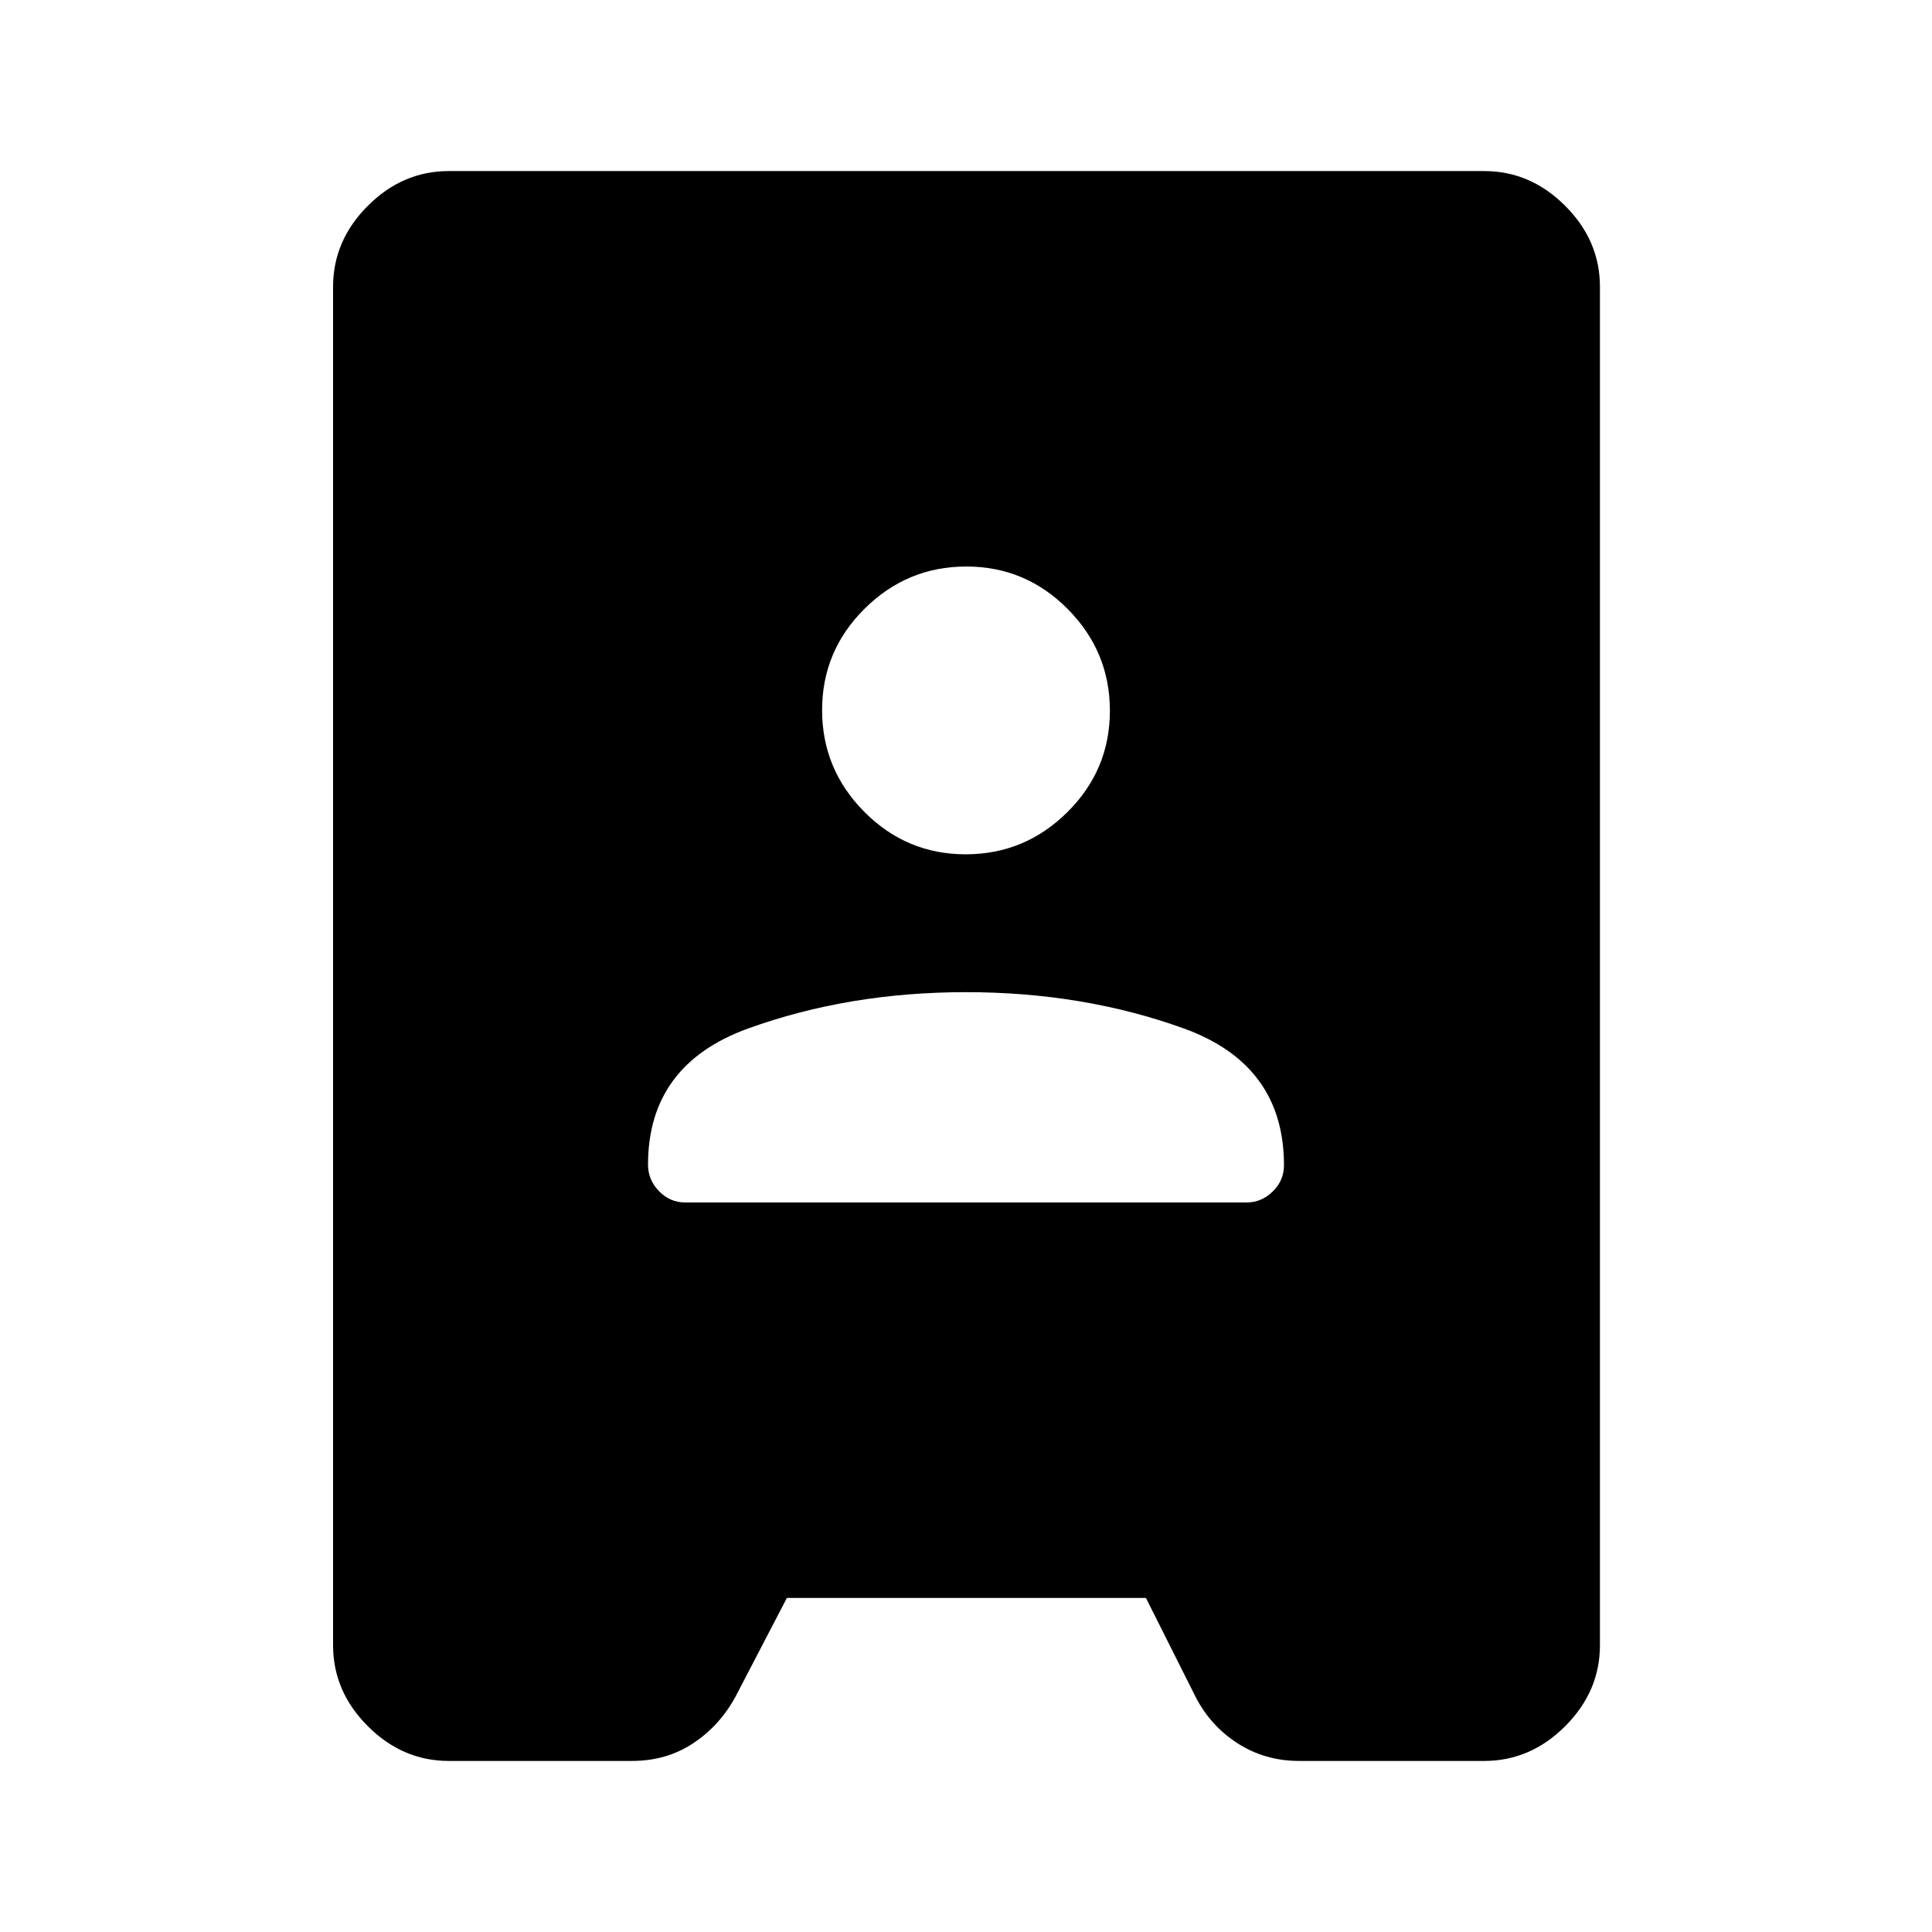 <svg xmlns="http://www.w3.org/2000/svg" height="48" viewBox="0 -960 960 960" width="48"><path d="M223-85q-22.97 0-40.23-17.27-17.27-17.26-17.27-40.23v-675q0-22.97 17.27-40.23Q200.03-875 223-875h514.5q22.97 0 40.23 17.27Q795-840.47 795-817.5v675q0 22.97-17.27 40.23Q760.47-85 737.5-85h-92q-16.92 0-30.53-8.75Q601.37-102.5 594-117l-24.6-49H391l-25.5 49q-7.87 14.5-21.11 23.25Q331.15-85 314-85h-91Zm117.5-277.5h278.91q7.45 0 13.02-5.47Q638-373.43 638-381q0-50-49.87-68-49.88-18-108.13-18-58.25 0-108.12 18Q322-431 322-381.28q0 7.55 5.47 13.17 5.46 5.61 13.03 5.61Zm139.34-173q29.42 0 50.54-20.96 21.12-20.95 21.12-50.38 0-29.42-20.96-50.54-20.95-21.12-50.38-21.12-29.42 0-50.54 20.96-21.12 20.95-21.12 50.38 0 29.42 20.96 50.54 20.95 21.12 50.38 21.12Z"/></svg>